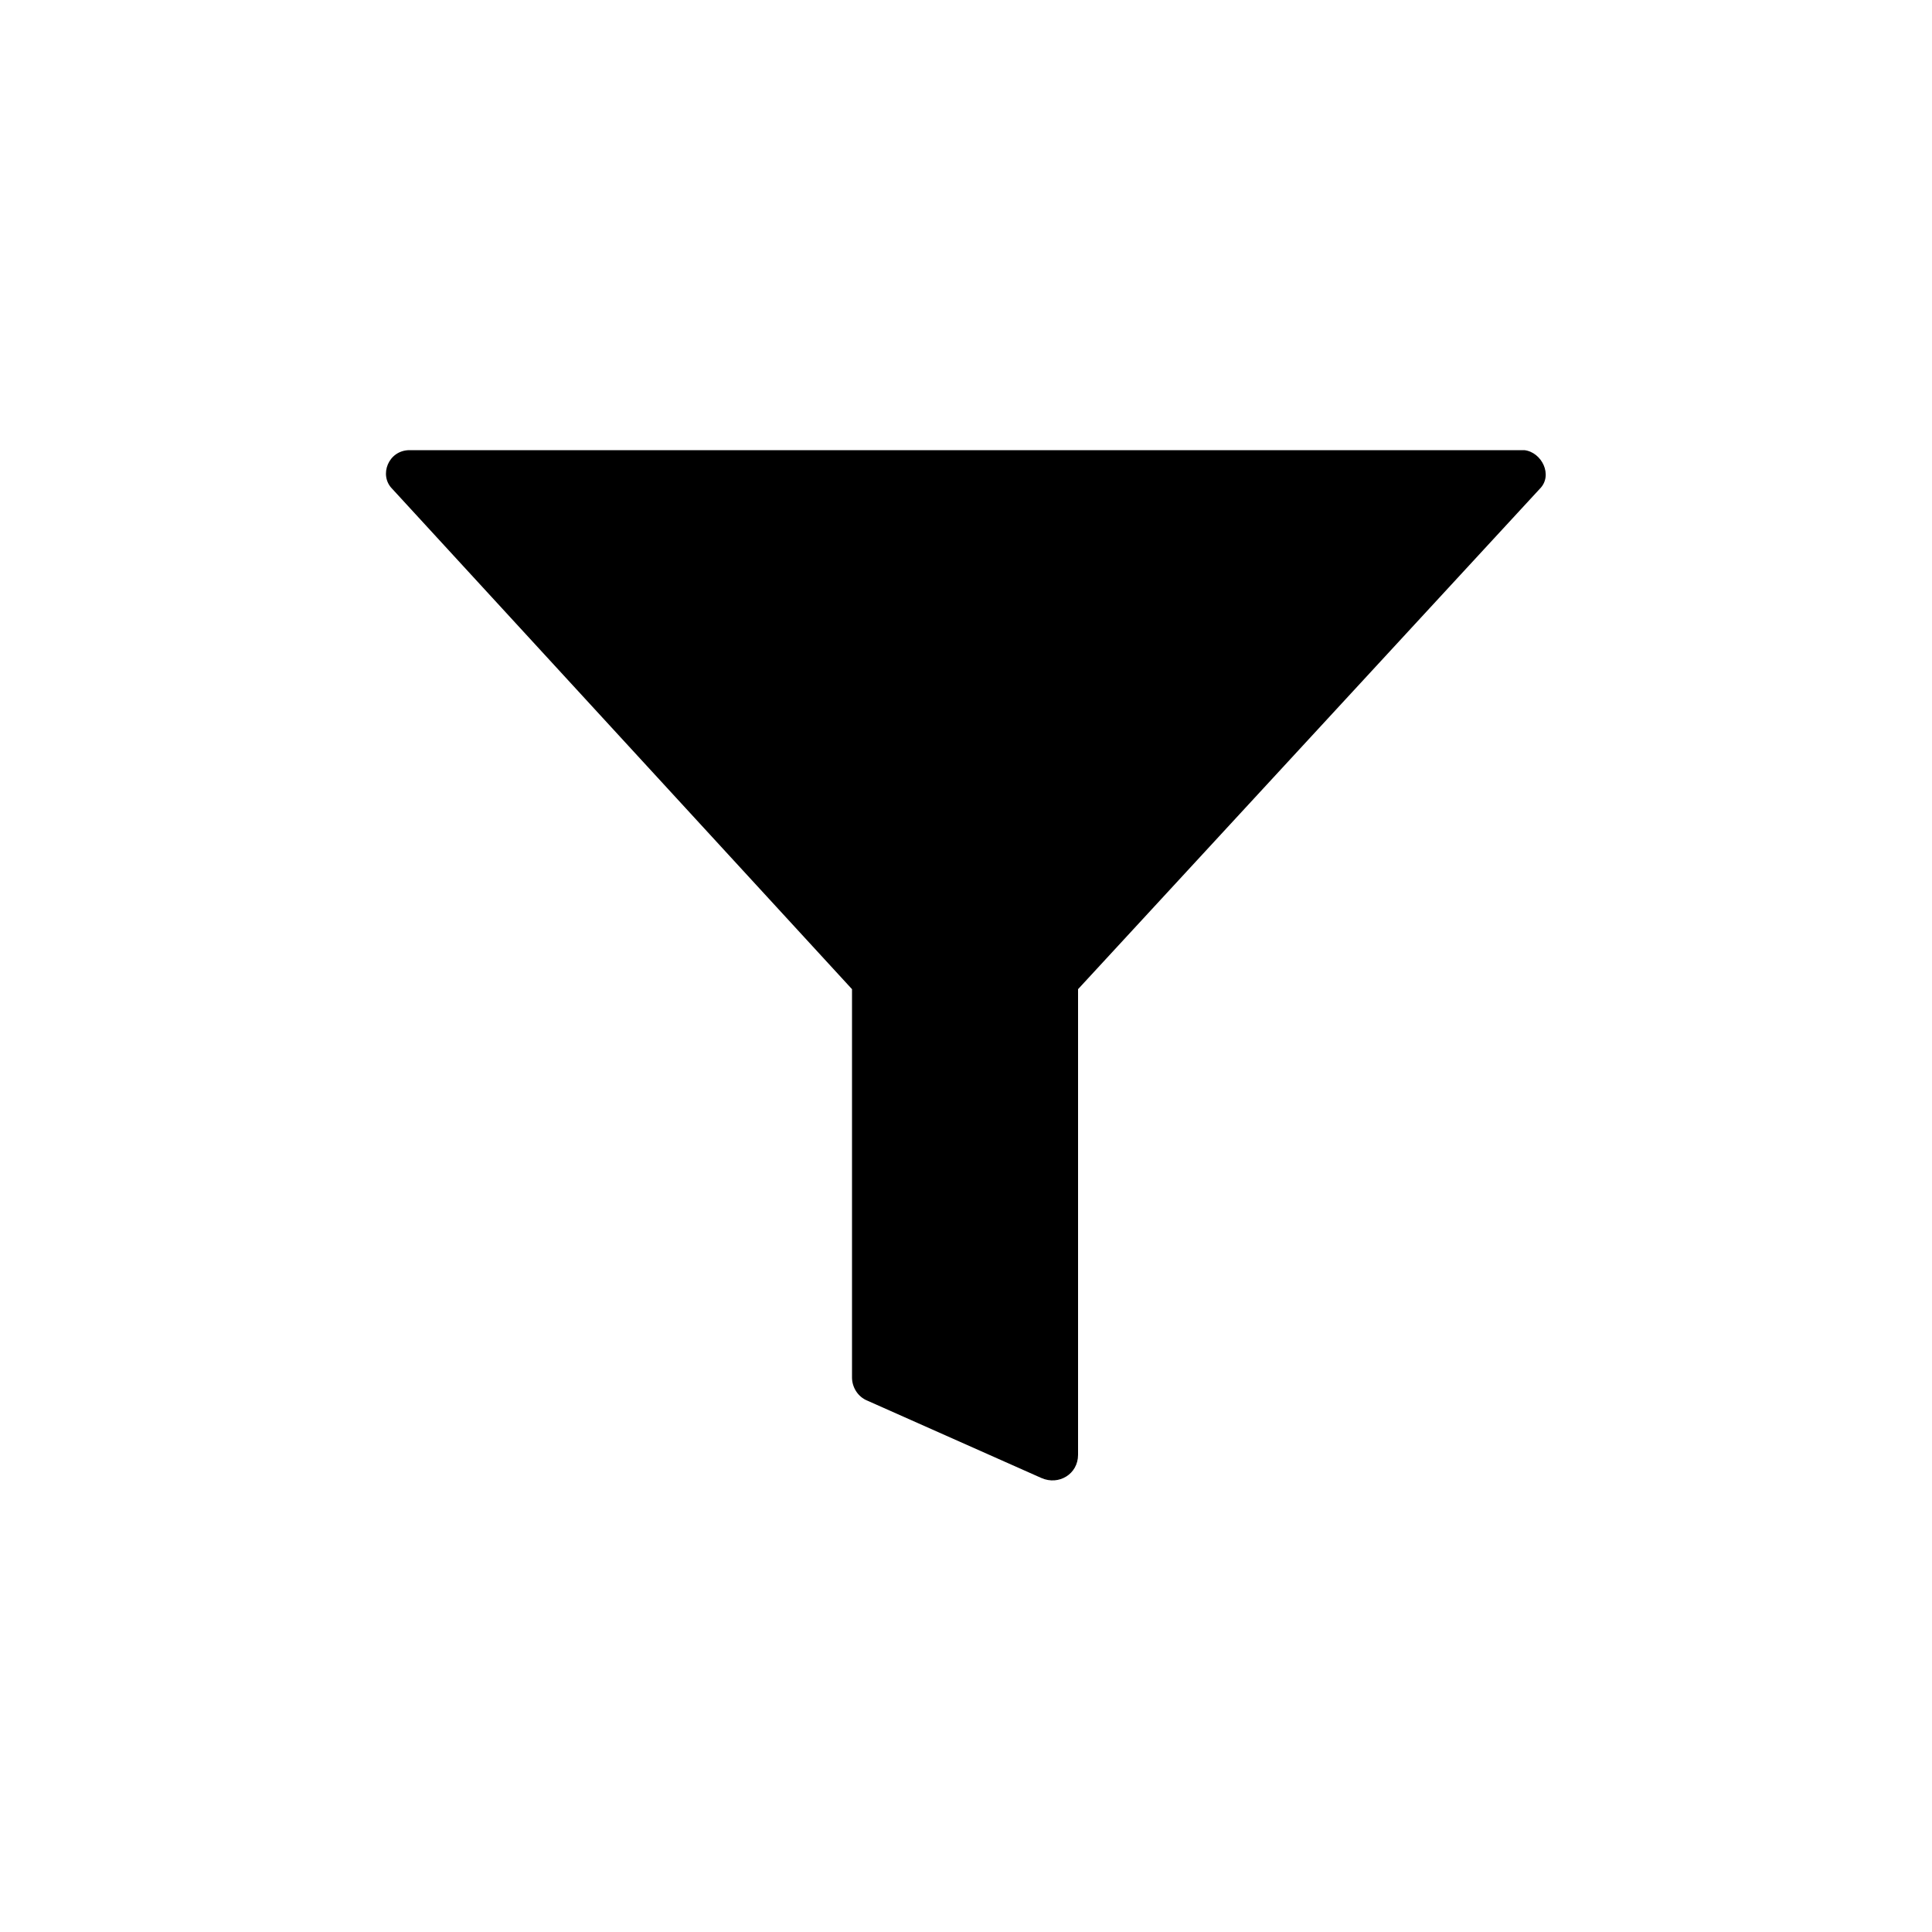 <svg xmlns="http://www.w3.org/2000/svg" xmlns:xlink="http://www.w3.org/1999/xlink" version="1.1" x="0px" y="0px" viewBox="0 0 100 100" style="enable-background:new 0 0 100 100;" xml:space="preserve"><path d="M79.7,25.3L55.8,51.2v24.1c0,1-1,1.6-1.9,1.2l-9-4c-0.5-0.2-0.8-0.7-0.8-1.2V51.2L20.3,25.3c-0.7-0.7-0.2-2,0.9-2h57.7  C79.8,23.4,80.4,24.6,79.7,25.3z"></path></svg>